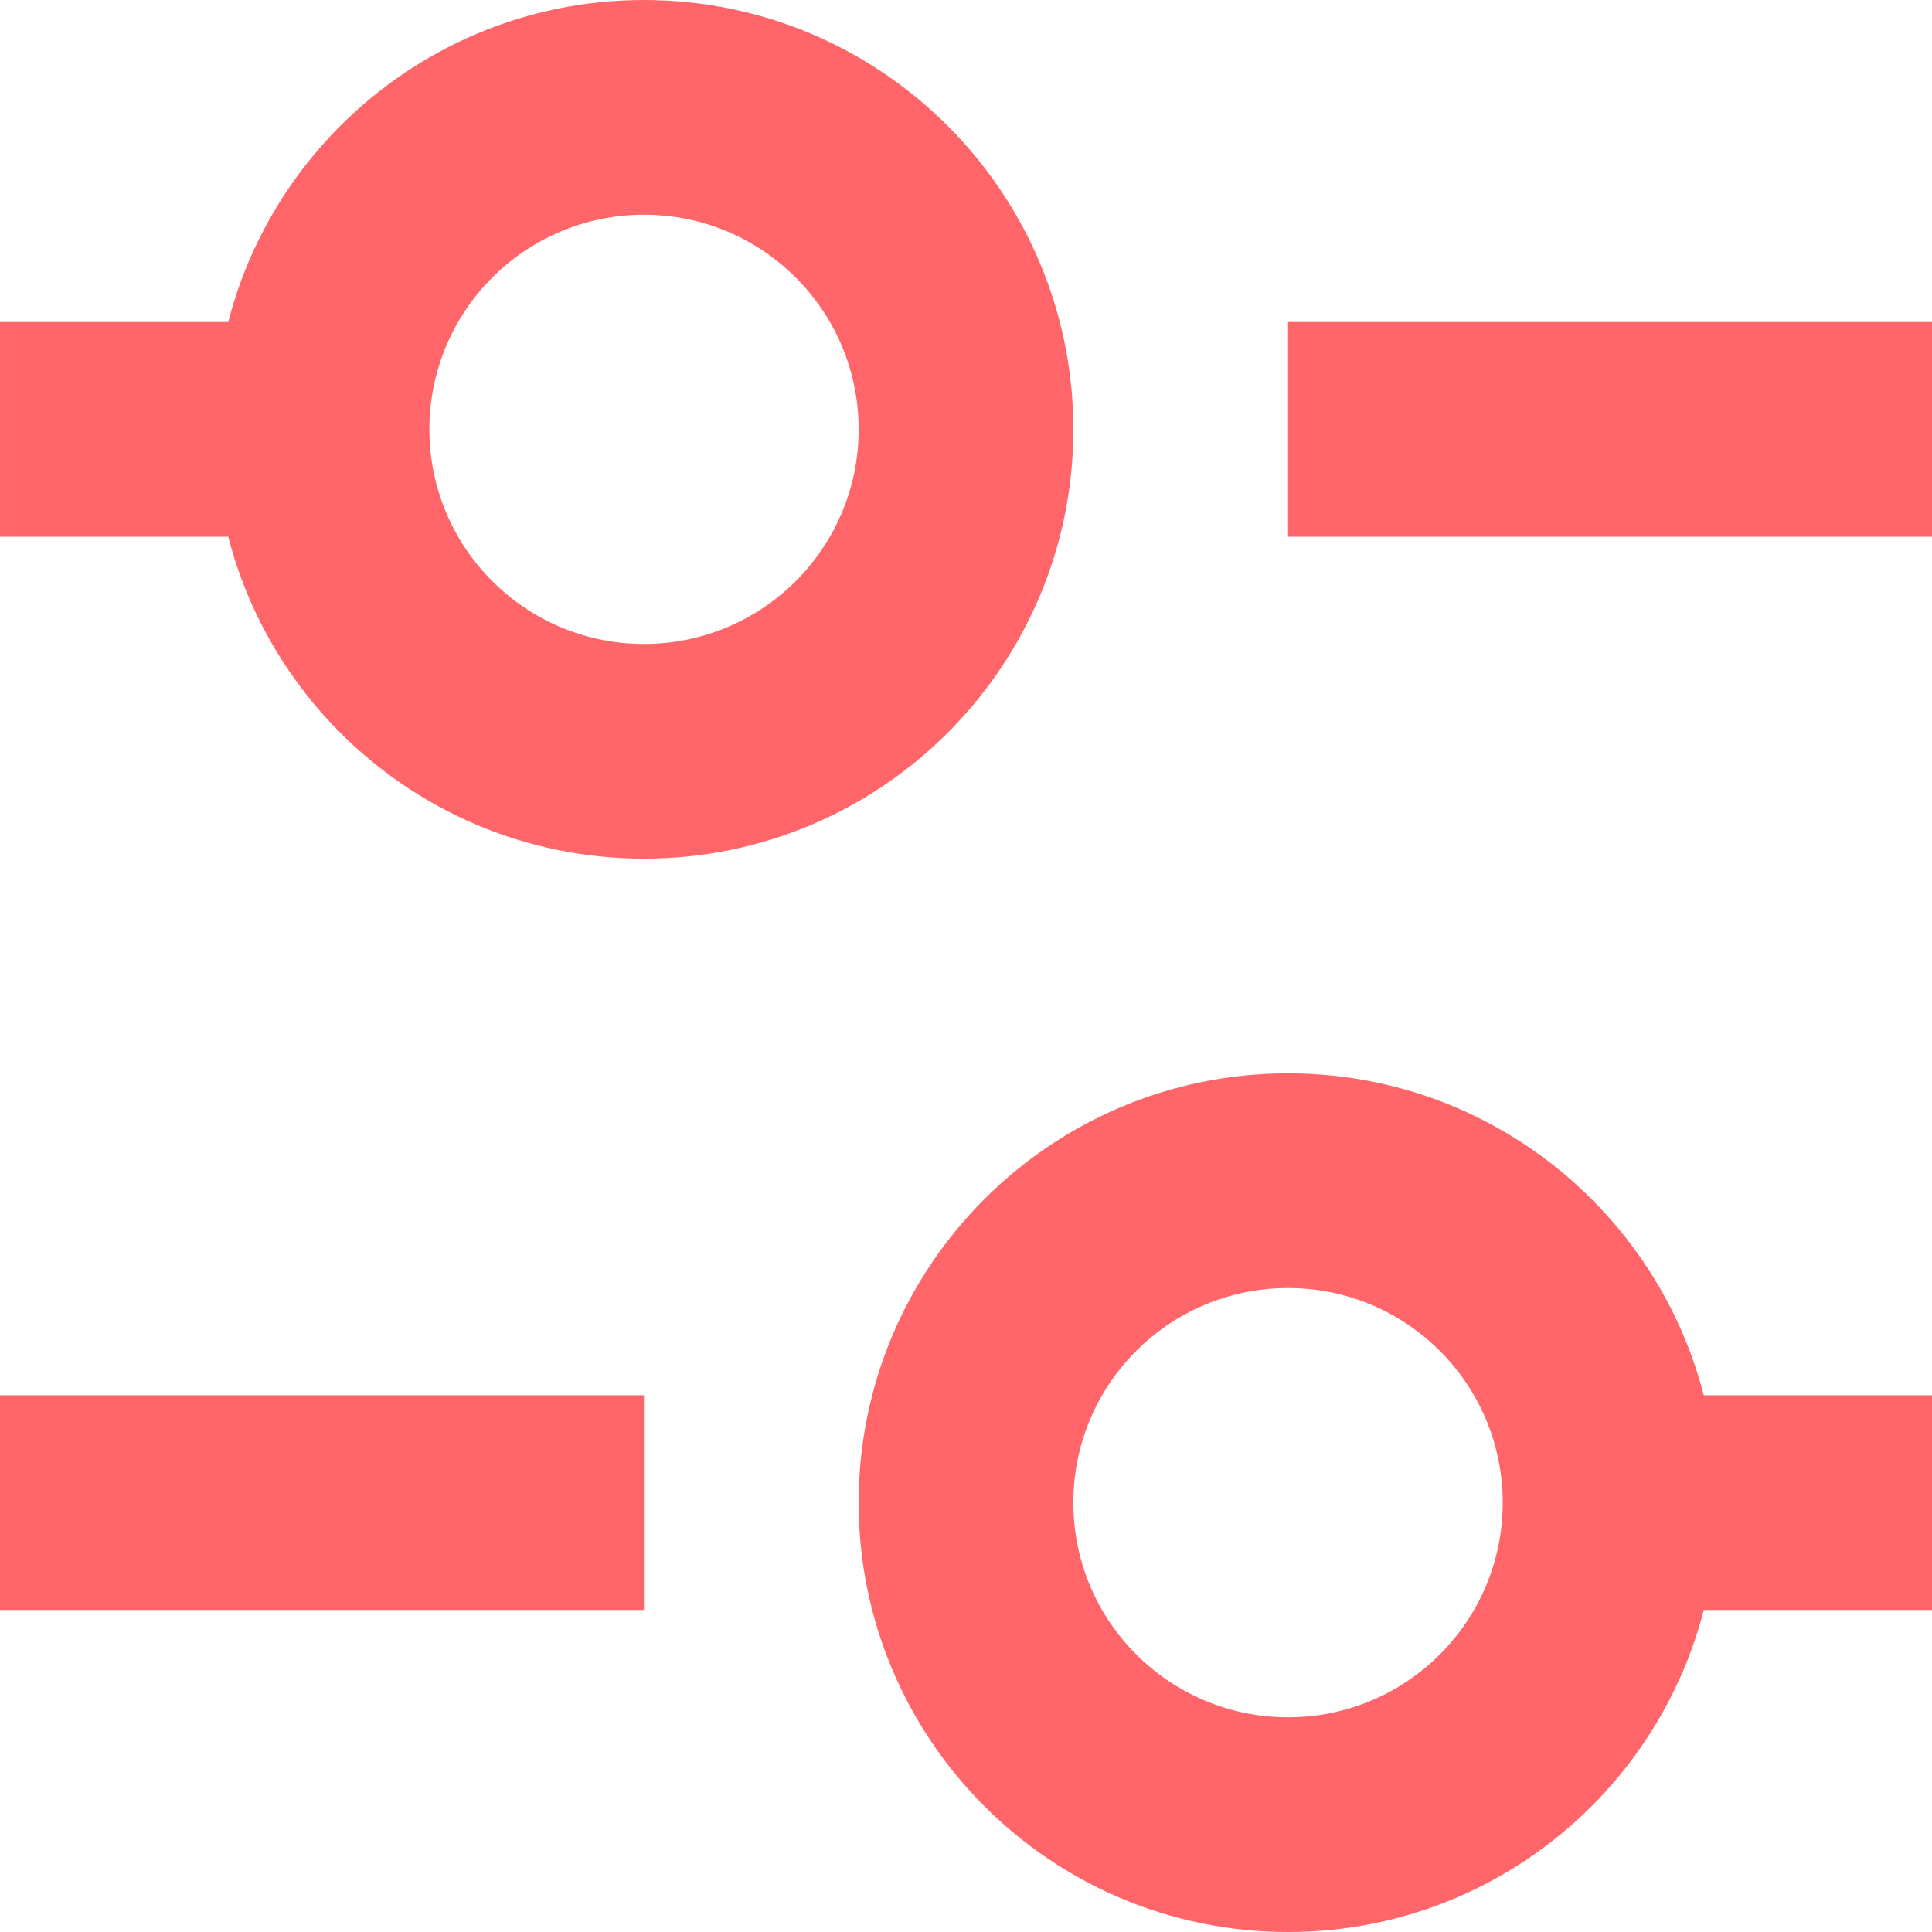 <svg width="16" height="16" viewBox="0 0 16 16" fill="none" xmlns="http://www.w3.org/2000/svg">
<path fill-rule="evenodd" clip-rule="evenodd" d="M10.667 14.222C11.649 14.222 12.445 13.426 12.445 12.444C12.445 11.463 11.649 10.667 10.667 10.667C9.685 10.667 8.889 11.463 8.889 12.444C8.889 13.426 9.685 14.222 10.667 14.222ZM14.222 12.444C14.222 14.408 12.63 16 10.667 16C8.703 16 7.111 14.408 7.111 12.444C7.111 10.481 8.703 8.889 10.667 8.889C12.63 8.889 14.222 10.481 14.222 12.444Z" fill="#FF6569"/>
<path fill-rule="evenodd" clip-rule="evenodd" d="M13.333 11.555L16 11.555L16 13.333L13.333 13.333L13.333 11.555Z" fill="#FF6569"/>
<path fill-rule="evenodd" clip-rule="evenodd" d="M6.84261e-05 2.667L2.667 2.667L2.667 4.445L6.83484e-05 4.445L6.84261e-05 2.667Z" fill="#FF6569"/>
<path fill-rule="evenodd" clip-rule="evenodd" d="M10.667 2.667L16 2.667L16 4.445L10.667 4.445L10.667 2.667Z" fill="#FF6569"/>
<path fill-rule="evenodd" clip-rule="evenodd" d="M1.4782e-05 11.555L5.333 11.555L5.333 13.333L1.47042e-05 13.333L1.4782e-05 11.555Z" fill="#FF6569"/>
<path fill-rule="evenodd" clip-rule="evenodd" d="M5.333 5.333C6.315 5.333 7.111 4.537 7.111 3.556C7.111 2.574 6.315 1.778 5.333 1.778C4.352 1.778 3.556 2.574 3.556 3.556C3.556 4.537 4.352 5.333 5.333 5.333ZM8.889 3.556C8.889 5.519 7.297 7.111 5.333 7.111C3.37 7.111 1.778 5.519 1.778 3.556C1.778 1.592 3.37 -2.41253e-07 5.333 -1.55417e-07C7.297 -6.95805e-08 8.889 1.592 8.889 3.556Z" fill="#FF6569"/>
</svg>
